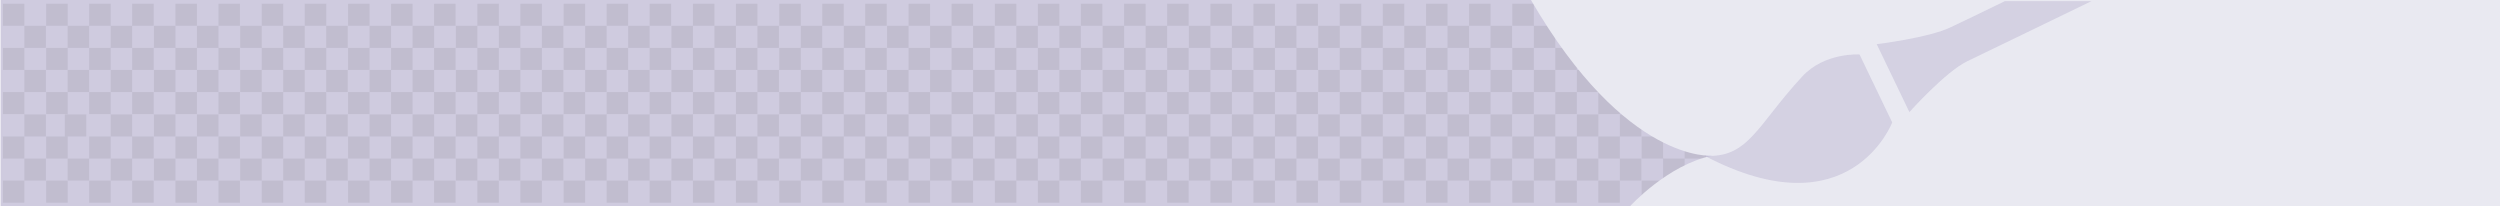 <?xml version="1.0" encoding="utf-8"?>
<!DOCTYPE svg PUBLIC "-//W3C//DTD SVG 1.1//EN" "http://www.w3.org/Graphics/SVG/1.1/DTD/svg11.dtd">
<svg version="1.1" id="Calque_1" xmlns="http://www.w3.org/2000/svg" xmlns:xlink="http://www.w3.org/1999/xlink" x="0px" y="0px"
	 width="872px" height="72px" viewBox="0 0 872 72" style="enable-background:new 0 0 872 72;" xml:space="preserve">
<style type="text/css"><![CDATA[
	.st0{fill:#A198C0;fill-opacity:0.5;} .st1{fill:#E9E9F1;} .st2{opacity:0.3;fill:#A198C0;enable-background:new;} .st3{opacity:0.1;fill:#3D3D3C;enable-background:new;}
]]></style>
<rect x="0.2" class="st0" width="872" height="72"/>
<rect x="1" y="1.3" class="st3" width="7.5" height="7.7"/>
<rect x="8.5" y="9" class="st3" width="7.5" height="7.7"/>
<rect x="16.1" y="16.7" class="st3" width="7.5" height="7.7"/>
<rect x="8.5" y="24.4" class="st3" width="7.5" height="7.7"/>
<rect x="16.1" y="32.1" class="st3" width="7.5" height="7.7"/>
<rect x="8.5" y="39.9" class="st3" width="7.5" height="7.7"/>
<rect x="16.1" y="47.6" class="st3" width="7.5" height="7.7"/>
<rect x="1" y="16.7" class="st3" width="7.5" height="7.7"/>
<rect x="1" y="32.1" class="st3" width="7.5" height="7.7"/>
<rect x="1" y="47.6" class="st3" width="7.5" height="7.7"/>
<rect x="22.6" y="39.9" class="st3" width="7.5" height="7.7"/>
<rect x="31.1" y="47.6" class="st3" width="7.5" height="7.7"/>
<rect x="23.6" y="24.4" class="st3" width="7.5" height="7.7"/>
<rect x="31.1" y="32.1" class="st3" width="7.5" height="7.7"/>
<rect x="38.6" y="39.9" class="st3" width="7.5" height="7.7"/>
<rect x="8.5" y="55.3" class="st3" width="7.5" height="7.7"/>
<rect x="23.6" y="55.3" class="st3" width="7.5" height="7.7"/>
<rect x="38.6" y="55.3" class="st3" width="7.5" height="7.7"/>
<rect x="46.1" y="47.6" class="st3" width="7.5" height="7.7"/>
<rect x="53.7" y="55.3" class="st3" width="7.5" height="7.7"/>
<rect x="53.7" y="39.9" class="st3" width="7.5" height="7.7"/>
<rect x="46.1" y="32.1" class="st3" width="7.5" height="7.7"/>
<rect x="38.6" y="24.4" class="st3" width="7.5" height="7.7"/>
<rect x="31.1" y="16.7" class="st3" width="7.5" height="7.7"/>
<rect x="23.6" y="9" class="st3" width="7.5" height="7.7"/>
<rect x="16.1" y="1.3" class="st3" width="7.5" height="7.7"/>
<rect x="31.1" y="1.3" class="st3" width="7.5" height="7.7"/>
<rect x="38.6" y="9" class="st3" width="7.5" height="7.7"/>
<rect x="46.1" y="1.3" class="st3" width="7.5" height="7.7"/>
<rect x="53.7" y="9" class="st3" width="7.5" height="7.7"/>
<rect x="46.1" y="16.7" class="st3" width="7.5" height="7.7"/>
<rect x="53.7" y="24.4" class="st3" width="7.5" height="7.7"/>
<rect x="61.2" y="1.3" class="st3" width="7.5" height="7.7"/>
<rect x="68.7" y="9" class="st3" width="7.5" height="7.7"/>
<rect x="76.2" y="16.7" class="st3" width="7.5" height="7.7"/>
<rect x="68.7" y="24.4" class="st3" width="7.5" height="7.7"/>
<rect x="76.2" y="32.1" class="st3" width="7.5" height="7.7"/>
<rect x="68.7" y="39.9" class="st3" width="7.5" height="7.7"/>
<rect x="76.2" y="47.6" class="st3" width="7.5" height="7.7"/>
<rect x="61.2" y="16.7" class="st3" width="7.5" height="7.7"/>
<rect x="61.2" y="32.1" class="st3" width="7.5" height="7.7"/>
<rect x="61.2" y="47.6" class="st3" width="7.5" height="7.7"/>
<rect x="83.8" y="39.9" class="st3" width="7.5" height="7.7"/>
<rect x="91.3" y="47.6" class="st3" width="7.5" height="7.7"/>
<rect x="83.8" y="24.4" class="st3" width="7.5" height="7.7"/>
<rect x="91.3" y="32.1" class="st3" width="7.5" height="7.7"/>
<rect x="98.8" y="39.9" class="st3" width="7.5" height="7.7"/>
<rect x="68.7" y="55.3" class="st3" width="7.5" height="7.7"/>
<rect x="16.1" y="63" class="st3" width="7.5" height="7.7"/>
<rect x="1" y="63" class="st3" width="7.5" height="7.7"/>
<rect x="31.1" y="63" class="st3" width="7.5" height="7.7"/>
<rect x="46.1" y="63" class="st3" width="7.5" height="7.7"/>
<rect x="61.2" y="63" class="st3" width="7.5" height="7.7"/>
<rect x="83.8" y="55.3" class="st3" width="7.5" height="7.7"/>
<rect x="98.8" y="55.3" class="st3" width="7.5" height="7.7"/>
<rect x="106.3" y="47.6" class="st3" width="7.5" height="7.7"/>
<rect x="113.8" y="55.3" class="st3" width="7.5" height="7.7"/>
<rect x="113.8" y="39.9" class="st3" width="7.5" height="7.7"/>
<rect x="106.3" y="32.1" class="st3" width="7.5" height="7.7"/>
<rect x="98.8" y="24.4" class="st3" width="7.5" height="7.7"/>
<rect x="91.3" y="16.7" class="st3" width="7.5" height="7.7"/>
<rect x="83.8" y="9" class="st3" width="7.5" height="7.7"/>
<rect x="76.2" y="1.3" class="st3" width="7.5" height="7.7"/>
<rect x="91.3" y="1.3" class="st3" width="7.5" height="7.7"/>
<rect x="98.8" y="9" class="st3" width="7.5" height="7.7"/>
<rect x="106.3" y="1.3" class="st3" width="7.5" height="7.7"/>
<rect x="113.8" y="9" class="st3" width="7.5" height="7.7"/>
<rect x="106.3" y="16.7" class="st3" width="7.5" height="7.7"/>
<rect x="113.8" y="24.4" class="st3" width="7.5" height="7.7"/>
<rect x="121.4" y="1.3" class="st3" width="7.5" height="7.7"/>
<rect x="128.9" y="9" class="st3" width="7.5" height="7.7"/>
<rect x="136.4" y="16.7" class="st3" width="7.5" height="7.7"/>
<rect x="128.9" y="24.4" class="st3" width="7.5" height="7.7"/>
<rect x="136.4" y="32.1" class="st3" width="7.5" height="7.7"/>
<rect x="128.9" y="39.9" class="st3" width="7.5" height="7.7"/>
<rect x="136.4" y="47.6" class="st3" width="7.5" height="7.7"/>
<rect x="121.4" y="16.7" class="st3" width="7.5" height="7.7"/>
<rect x="121.4" y="32.1" class="st3" width="7.5" height="7.7"/>
<rect x="121.4" y="47.6" class="st3" width="7.5" height="7.7"/>
<rect x="143.9" y="39.9" class="st3" width="7.5" height="7.7"/>
<rect x="151.4" y="47.6" class="st3" width="7.5" height="7.7"/>
<rect x="143.9" y="24.4" class="st3" width="7.5" height="7.7"/>
<rect x="151.4" y="32.1" class="st3" width="7.5" height="7.7"/>
<rect x="159" y="39.9" class="st3" width="7.5" height="7.7"/>
<rect x="128.9" y="55.3" class="st3" width="7.5" height="7.7"/>
<rect x="143.9" y="55.3" class="st3" width="7.5" height="7.7"/>
<rect x="159" y="55.3" class="st3" width="7.5" height="7.7"/>
<rect x="166.5" y="47.6" class="st3" width="7.5" height="7.7"/>
<rect x="174" y="55.3" class="st3" width="7.5" height="7.7"/>
<rect x="174" y="39.9" class="st3" width="7.5" height="7.7"/>
<rect x="166.5" y="32.1" class="st3" width="7.5" height="7.7"/>
<rect x="159" y="24.4" class="st3" width="7.5" height="7.7"/>
<rect x="151.4" y="16.7" class="st3" width="7.5" height="7.7"/>
<rect x="143.9" y="9" class="st3" width="7.5" height="7.7"/>
<rect x="136.4" y="1.3" class="st3" width="7.5" height="7.7"/>
<rect x="151.4" y="1.3" class="st3" width="7.5" height="7.7"/>
<rect x="159" y="9" class="st3" width="7.5" height="7.7"/>
<rect x="166.5" y="1.3" class="st3" width="7.5" height="7.7"/>
<rect x="174" y="9" class="st3" width="7.5" height="7.7"/>
<rect x="166.5" y="16.7" class="st3" width="7.5" height="7.7"/>
<rect x="174" y="24.4" class="st3" width="7.5" height="7.7"/>
<rect x="181.5" y="1.3" class="st3" width="7.5" height="7.7"/>
<rect x="189" y="9" class="st3" width="7.5" height="7.7"/>
<rect x="196.6" y="16.7" class="st3" width="7.5" height="7.7"/>
<rect x="189" y="24.4" class="st3" width="7.5" height="7.7"/>
<rect x="196.6" y="32.1" class="st3" width="7.5" height="7.7"/>
<rect x="189" y="39.9" class="st3" width="7.5" height="7.7"/>
<rect x="196.6" y="47.6" class="st3" width="7.5" height="7.7"/>
<rect x="181.5" y="16.7" class="st3" width="7.5" height="7.7"/>
<rect x="181.5" y="32.1" class="st3" width="7.5" height="7.7"/>
<rect x="181.5" y="47.6" class="st3" width="7.5" height="7.7"/>
<rect x="204.1" y="39.9" class="st3" width="7.5" height="7.7"/>
<rect x="211.6" y="47.6" class="st3" width="7.5" height="7.7"/>
<rect x="204.1" y="24.4" class="st3" width="7.5" height="7.7"/>
<rect x="211.6" y="32.1" class="st3" width="7.5" height="7.7"/>
<rect x="219.1" y="39.9" class="st3" width="7.5" height="7.7"/>
<rect x="189" y="55.3" class="st3" width="7.5" height="7.7"/>
<rect x="204.1" y="55.3" class="st3" width="7.5" height="7.7"/>
<rect x="219.1" y="55.3" class="st3" width="7.5" height="7.7"/>
<rect x="226.6" y="47.6" class="st3" width="7.5" height="7.7"/>
<rect x="234.2" y="55.3" class="st3" width="7.5" height="7.7"/>
<rect x="234.2" y="39.9" class="st3" width="7.5" height="7.7"/>
<rect x="226.6" y="32.1" class="st3" width="7.5" height="7.7"/>
<rect x="219.1" y="24.4" class="st3" width="7.5" height="7.7"/>
<rect x="211.6" y="16.7" class="st3" width="7.5" height="7.7"/>
<rect x="204.1" y="9" class="st3" width="7.5" height="7.7"/>
<rect x="196.6" y="1.3" class="st3" width="7.5" height="7.7"/>
<rect x="211.6" y="1.3" class="st3" width="7.5" height="7.7"/>
<rect x="219.1" y="9" class="st3" width="7.5" height="7.7"/>
<rect x="226.6" y="1.3" class="st3" width="7.5" height="7.7"/>
<rect x="234.2" y="9" class="st3" width="7.5" height="7.7"/>
<rect x="226.6" y="16.7" class="st3" width="7.5" height="7.7"/>
<rect x="234.2" y="24.4" class="st3" width="7.5" height="7.7"/>
<rect x="241.7" y="1.3" class="st3" width="7.5" height="7.7"/>
<rect x="249.2" y="9" class="st3" width="7.5" height="7.7"/>
<rect x="256.7" y="16.7" class="st3" width="7.5" height="7.7"/>
<rect x="249.2" y="24.4" class="st3" width="7.5" height="7.7"/>
<rect x="256.7" y="32.1" class="st3" width="7.5" height="7.7"/>
<rect x="249.2" y="39.9" class="st3" width="7.5" height="7.7"/>
<rect x="256.7" y="47.6" class="st3" width="7.5" height="7.7"/>
<rect x="241.7" y="16.7" class="st3" width="7.5" height="7.7"/>
<rect x="241.7" y="32.1" class="st3" width="7.5" height="7.7"/>
<rect x="241.7" y="47.6" class="st3" width="7.5" height="7.7"/>
<rect x="264.2" y="39.9" class="st3" width="7.5" height="7.7"/>
<rect x="271.8" y="47.6" class="st3" width="7.5" height="7.7"/>
<rect x="264.2" y="24.4" class="st3" width="7.5" height="7.7"/>
<rect x="271.8" y="32.1" class="st3" width="7.5" height="7.7"/>
<rect x="279.3" y="39.9" class="st3" width="7.5" height="7.7"/>
<rect x="249.2" y="55.3" class="st3" width="7.5" height="7.7"/>
<rect x="264.2" y="55.3" class="st3" width="7.5" height="7.7"/>
<rect x="279.3" y="55.3" class="st3" width="7.5" height="7.7"/>
<rect x="286.8" y="47.6" class="st3" width="7.5" height="7.7"/>
<rect x="294.3" y="55.3" class="st3" width="7.5" height="7.7"/>
<rect x="294.3" y="39.9" class="st3" width="7.5" height="7.7"/>
<rect x="286.8" y="32.1" class="st3" width="7.5" height="7.7"/>
<rect x="279.3" y="24.4" class="st3" width="7.5" height="7.7"/>
<rect x="271.8" y="16.7" class="st3" width="7.5" height="7.7"/>
<rect x="264.2" y="9" class="st3" width="7.5" height="7.7"/>
<rect x="256.7" y="1.3" class="st3" width="7.5" height="7.7"/>
<rect x="271.8" y="1.3" class="st3" width="7.5" height="7.7"/>
<rect x="279.3" y="9" class="st3" width="7.5" height="7.7"/>
<rect x="286.8" y="1.3" class="st3" width="7.5" height="7.7"/>
<rect x="294.3" y="9" class="st3" width="7.5" height="7.7"/>
<rect x="286.8" y="16.7" class="st3" width="7.5" height="7.7"/>
<rect x="294.3" y="24.4" class="st3" width="7.5" height="7.7"/>
<rect x="301.8" y="1.3" class="st3" width="7.5" height="7.7"/>
<rect x="309.4" y="9" class="st3" width="7.5" height="7.7"/>
<rect x="316.9" y="16.7" class="st3" width="7.5" height="7.7"/>
<rect x="309.4" y="24.4" class="st3" width="7.5" height="7.7"/>
<rect x="316.9" y="32.1" class="st3" width="7.5" height="7.7"/>
<rect x="309.4" y="39.9" class="st3" width="7.5" height="7.7"/>
<rect x="316.9" y="47.6" class="st3" width="7.5" height="7.7"/>
<rect x="301.8" y="16.7" class="st3" width="7.5" height="7.7"/>
<rect x="301.8" y="32.1" class="st3" width="7.5" height="7.7"/>
<rect x="301.8" y="47.6" class="st3" width="7.5" height="7.7"/>
<rect x="324.4" y="39.9" class="st3" width="7.5" height="7.7"/>
<rect x="331.9" y="47.6" class="st3" width="7.5" height="7.7"/>
<rect x="324.4" y="24.4" class="st3" width="7.5" height="7.7"/>
<rect x="331.9" y="32.1" class="st3" width="7.5" height="7.7"/>
<rect x="339.4" y="39.9" class="st3" width="7.5" height="7.7"/>
<rect x="309.4" y="55.3" class="st3" width="7.5" height="7.7"/>
<rect x="324.4" y="55.3" class="st3" width="7.5" height="7.7"/>
<rect x="339.4" y="55.3" class="st3" width="7.5" height="7.7"/>
<rect x="347" y="47.6" class="st3" width="7.5" height="7.7"/>
<rect x="354.5" y="55.3" class="st3" width="7.5" height="7.7"/>
<rect x="354.5" y="39.9" class="st3" width="7.5" height="7.7"/>
<rect x="347" y="32.1" class="st3" width="7.5" height="7.7"/>
<rect x="339.4" y="24.4" class="st3" width="7.5" height="7.7"/>
<rect x="331.9" y="16.7" class="st3" width="7.5" height="7.7"/>
<rect x="324.4" y="9" class="st3" width="7.5" height="7.7"/>
<rect x="316.9" y="1.3" class="st3" width="7.5" height="7.7"/>
<rect x="331.9" y="1.3" class="st3" width="7.5" height="7.7"/>
<rect x="339.4" y="9" class="st3" width="7.5" height="7.7"/>
<rect x="347" y="1.3" class="st3" width="7.5" height="7.7"/>
<rect x="354.5" y="9" class="st3" width="7.5" height="7.7"/>
<rect x="347" y="16.7" class="st3" width="7.5" height="7.7"/>
<rect x="354.5" y="24.4" class="st3" width="7.5" height="7.7"/>
<rect x="362" y="16.7" class="st3" width="7.5" height="7.7"/>
<rect x="362" y="32.1" class="st3" width="7.5" height="7.7"/>
<rect x="362" y="47.6" class="st3" width="7.5" height="7.7"/>
<rect x="369.5" y="39.9" class="st3" width="7.5" height="7.7"/>
<rect x="377" y="47.6" class="st3" width="7.5" height="7.7"/>
<rect x="369.5" y="24.4" class="st3" width="7.5" height="7.7"/>
<rect x="377" y="32.1" class="st3" width="7.5" height="7.7"/>
<rect x="384.6" y="39.9" class="st3" width="7.5" height="7.7"/>
<rect x="369.5" y="55.3" class="st3" width="7.5" height="7.7"/>
<rect x="384.6" y="55.3" class="st3" width="7.5" height="7.7"/>
<rect x="392.1" y="47.6" class="st3" width="7.5" height="7.7"/>
<rect x="392.1" y="32.1" class="st3" width="7.5" height="7.7"/>
<rect x="384.6" y="24.4" class="st3" width="7.5" height="7.7"/>
<rect x="377" y="16.7" class="st3" width="7.5" height="7.7"/>
<rect x="369.5" y="9" class="st3" width="7.5" height="7.7"/>
<rect x="362" y="1.3" class="st3" width="7.5" height="7.7"/>
<rect x="377" y="1.3" class="st3" width="7.5" height="7.7"/>
<rect x="384.6" y="9" class="st3" width="7.5" height="7.7"/>
<rect x="392.1" y="1.3" class="st3" width="7.5" height="7.7"/>
<rect x="392.1" y="16.7" class="st3" width="7.5" height="7.7"/>
<rect x="76.2" y="63" class="st3" width="7.5" height="7.7"/>
<rect x="91.3" y="63" class="st3" width="7.5" height="7.7"/>
<rect x="106.3" y="63" class="st3" width="7.5" height="7.7"/>
<rect x="136.4" y="63" class="st3" width="7.5" height="7.7"/>
<rect x="121.4" y="63" class="st3" width="7.5" height="7.7"/>
<rect x="151.4" y="63" class="st3" width="7.5" height="7.7"/>
<rect x="166.5" y="63" class="st3" width="7.5" height="7.7"/>
<rect x="196.6" y="63" class="st3" width="7.5" height="7.7"/>
<rect x="181.5" y="63" class="st3" width="7.5" height="7.7"/>
<rect x="211.6" y="63" class="st3" width="7.5" height="7.7"/>
<rect x="226.6" y="63" class="st3" width="7.5" height="7.7"/>
<rect x="256.7" y="63" class="st3" width="7.5" height="7.7"/>
<rect x="241.7" y="63" class="st3" width="7.5" height="7.7"/>
<rect x="271.8" y="63" class="st3" width="7.5" height="7.7"/>
<rect x="286.8" y="63" class="st3" width="7.5" height="7.7"/>
<rect x="316.9" y="63" class="st3" width="7.5" height="7.7"/>
<rect x="301.8" y="63" class="st3" width="7.5" height="7.7"/>
<rect x="331.9" y="63" class="st3" width="7.5" height="7.7"/>
<rect x="347" y="63" class="st3" width="7.5" height="7.7"/>
<rect x="362" y="63" class="st3" width="7.5" height="7.7"/>
<rect x="377" y="63" class="st3" width="7.5" height="7.7"/>
<rect x="392.1" y="63" class="st3" width="7.5" height="7.7"/>
<rect x="399.6" y="9" class="st3" width="7.5" height="7.7"/>
<rect x="407.1" y="16.7" class="st3" width="7.5" height="7.7"/>
<rect x="399.6" y="24.4" class="st3" width="7.5" height="7.7"/>
<rect x="407.1" y="32.1" class="st3" width="7.5" height="7.7"/>
<rect x="399.6" y="39.9" class="st3" width="7.5" height="7.7"/>
<rect x="407.1" y="47.6" class="st3" width="7.5" height="7.7"/>
<rect x="414.7" y="39.9" class="st3" width="7.5" height="7.7"/>
<rect x="422.2" y="47.6" class="st3" width="7.5" height="7.7"/>
<rect x="414.7" y="24.4" class="st3" width="7.5" height="7.7"/>
<rect x="422.2" y="32.1" class="st3" width="7.5" height="7.7"/>
<rect x="429.7" y="39.9" class="st3" width="7.5" height="7.7"/>
<rect x="399.6" y="55.3" class="st3" width="7.5" height="7.7"/>
<rect x="414.7" y="55.3" class="st3" width="7.5" height="7.7"/>
<rect x="429.7" y="55.3" class="st3" width="7.5" height="7.7"/>
<rect x="437.2" y="47.6" class="st3" width="7.5" height="7.7"/>
<rect x="444.7" y="55.3" class="st3" width="7.5" height="7.7"/>
<rect x="444.7" y="39.9" class="st3" width="7.5" height="7.7"/>
<rect x="437.2" y="32.1" class="st3" width="7.5" height="7.7"/>
<rect x="429.7" y="24.4" class="st3" width="7.5" height="7.7"/>
<rect x="422.2" y="16.7" class="st3" width="7.5" height="7.7"/>
<rect x="414.7" y="9" class="st3" width="7.5" height="7.7"/>
<rect x="407.1" y="1.3" class="st3" width="7.5" height="7.7"/>
<rect x="422.2" y="1.3" class="st3" width="7.5" height="7.7"/>
<rect x="429.7" y="9" class="st3" width="7.5" height="7.7"/>
<rect x="437.2" y="1.3" class="st3" width="7.5" height="7.7"/>
<rect x="444.7" y="9" class="st3" width="7.5" height="7.7"/>
<rect x="437.2" y="16.7" class="st3" width="7.5" height="7.7"/>
<rect x="444.7" y="24.4" class="st3" width="7.5" height="7.7"/>
<rect x="452.2" y="1.3" class="st3" width="7.5" height="7.7"/>
<rect x="459.8" y="9" class="st3" width="7.5" height="7.7"/>
<rect x="467.3" y="16.7" class="st3" width="7.5" height="7.7"/>
<rect x="459.8" y="24.4" class="st3" width="7.5" height="7.7"/>
<rect x="467.3" y="32.1" class="st3" width="7.5" height="7.7"/>
<rect x="459.8" y="39.9" class="st3" width="7.5" height="7.7"/>
<rect x="467.3" y="47.6" class="st3" width="7.5" height="7.7"/>
<rect x="452.2" y="16.7" class="st3" width="7.5" height="7.7"/>
<rect x="452.2" y="32.1" class="st3" width="7.5" height="7.7"/>
<rect x="452.2" y="47.6" class="st3" width="7.5" height="7.7"/>
<rect x="474.8" y="39.9" class="st3" width="7.5" height="7.7"/>
<rect x="482.3" y="47.6" class="st3" width="7.5" height="7.7"/>
<rect x="474.8" y="24.4" class="st3" width="7.5" height="7.7"/>
<rect x="482.3" y="32.1" class="st3" width="7.5" height="7.7"/>
<rect x="489.8" y="39.9" class="st3" width="7.5" height="7.7"/>
<rect x="459.8" y="55.3" class="st3" width="7.5" height="7.7"/>
<rect x="474.8" y="55.3" class="st3" width="7.5" height="7.7"/>
<rect x="489.8" y="55.3" class="st3" width="7.5" height="7.7"/>
<rect x="497.4" y="47.6" class="st3" width="7.5" height="7.7"/>
<rect x="504.9" y="55.3" class="st3" width="7.5" height="7.7"/>
<rect x="504.9" y="39.9" class="st3" width="7.5" height="7.7"/>
<rect x="497.4" y="32.1" class="st3" width="7.5" height="7.7"/>
<rect x="489.8" y="24.4" class="st3" width="7.5" height="7.7"/>
<rect x="482.3" y="16.7" class="st3" width="7.5" height="7.7"/>
<rect x="474.8" y="9" class="st3" width="7.5" height="7.7"/>
<rect x="467.3" y="1.3" class="st3" width="7.5" height="7.7"/>
<rect x="482.3" y="1.3" class="st3" width="7.5" height="7.7"/>
<rect x="489.8" y="9" class="st3" width="7.5" height="7.7"/>
<rect x="497.4" y="1.3" class="st3" width="7.5" height="7.7"/>
<rect x="504.9" y="9" class="st3" width="7.5" height="7.7"/>
<rect x="497.4" y="16.7" class="st3" width="7.5" height="7.7"/>
<rect x="504.9" y="24.4" class="st3" width="7.5" height="7.7"/>
<rect x="512.4" y="16.7" class="st3" width="7.5" height="7.7"/>
<rect x="512.4" y="32.1" class="st3" width="7.5" height="7.7"/>
<rect x="512.4" y="47.6" class="st3" width="7.5" height="7.7"/>
<rect x="519.9" y="39.9" class="st3" width="7.5" height="7.7"/>
<rect x="527.5" y="47.6" class="st3" width="7.5" height="7.7"/>
<rect x="519.9" y="24.4" class="st3" width="7.5" height="7.7"/>
<rect x="527.5" y="32.1" class="st3" width="7.5" height="7.7"/>
<rect x="535" y="39.9" class="st3" width="7.5" height="7.7"/>
<rect x="519.9" y="55.3" class="st3" width="7.5" height="7.7"/>
<rect x="535" y="55.3" class="st3" width="7.5" height="7.7"/>
<rect x="542.5" y="47.6" class="st3" width="7.5" height="7.7"/>
<rect x="542.5" y="32.1" class="st3" width="7.5" height="7.7"/>
<rect x="535" y="24.4" class="st3" width="7.5" height="7.7"/>
<rect x="527.5" y="16.7" class="st3" width="7.5" height="7.7"/>
<rect x="519.9" y="9" class="st3" width="7.5" height="7.7"/>
<rect x="512.4" y="1.3" class="st3" width="7.5" height="7.7"/>
<rect x="527.5" y="1.3" class="st3" width="7.5" height="7.7"/>
<rect x="535" y="9" class="st3" width="7.5" height="7.7"/>
<rect x="542.5" y="16.7" class="st3" width="7.5" height="7.7"/>
<rect x="407.1" y="63" class="st3" width="7.5" height="7.7"/>
<rect x="422.2" y="63" class="st3" width="7.5" height="7.7"/>
<rect x="437.2" y="63" class="st3" width="7.5" height="7.7"/>
<rect x="467.3" y="63" class="st3" width="7.5" height="7.7"/>
<rect x="452.2" y="63" class="st3" width="7.5" height="7.7"/>
<rect x="482.3" y="63" class="st3" width="7.5" height="7.7"/>
<rect x="497.4" y="63" class="st3" width="7.5" height="7.7"/>
<rect x="512.4" y="63" class="st3" width="7.5" height="7.7"/>
<rect x="527.5" y="63" class="st3" width="7.5" height="7.7"/>
<rect x="542.5" y="63" class="st3" width="7.5" height="7.7"/>
<rect x="550" y="24.4" class="st3" width="7.5" height="7.7"/>
<rect x="557.5" y="32.1" class="st3" width="7.5" height="7.7"/>
<rect x="550" y="39.9" class="st3" width="7.5" height="7.7"/>
<rect x="557.5" y="47.6" class="st3" width="7.5" height="7.7"/>
<rect x="565" y="39.9" class="st3" width="7.5" height="7.7"/>
<rect x="572.6" y="47.6" class="st3" width="7.5" height="7.7"/>
<rect x="550" y="55.3" class="st3" width="7.5" height="7.7"/>
<rect x="565" y="55.3" class="st3" width="7.5" height="7.7"/>
<rect x="580.1" y="55.3" class="st3" width="7.5" height="7.7"/>
<rect x="587.6" y="47.6" class="st3" width="7.5" height="7.7"/>
<rect x="557.5" y="63" class="st3" width="7.5" height="7.7"/>
<rect x="572.6" y="63" class="st3" width="7.5" height="7.7"/>
<path class="st1" d="M597.2,54.3c0,0-30,2.9-63.2-54.3h338.1v72H568.5C568.5,72,581.6,57.5,597.2,54.3z"/>
<path class="st2" d="M594.5,54.3c15.4,1.1,18.3-10.6,34.2-27.7c7.8-8.4,19.9-7.6,19.9-7.6L660,42.7C660,42.7,645.4,81.1,594.5,54.3z"/>
<path class="st2" d="M699.3,0.4c-8.2,4-15.9,7.7-18.9,9.1c-7.6,3.7-25.8,5.9-25.8,5.9l11.4,23.7c0,0,12.5-14,20.1-17.7
	c6.5-3.1,35.3-17.1,43.4-21L699.3,0.4L699.3,0.4z"/>
</svg>
